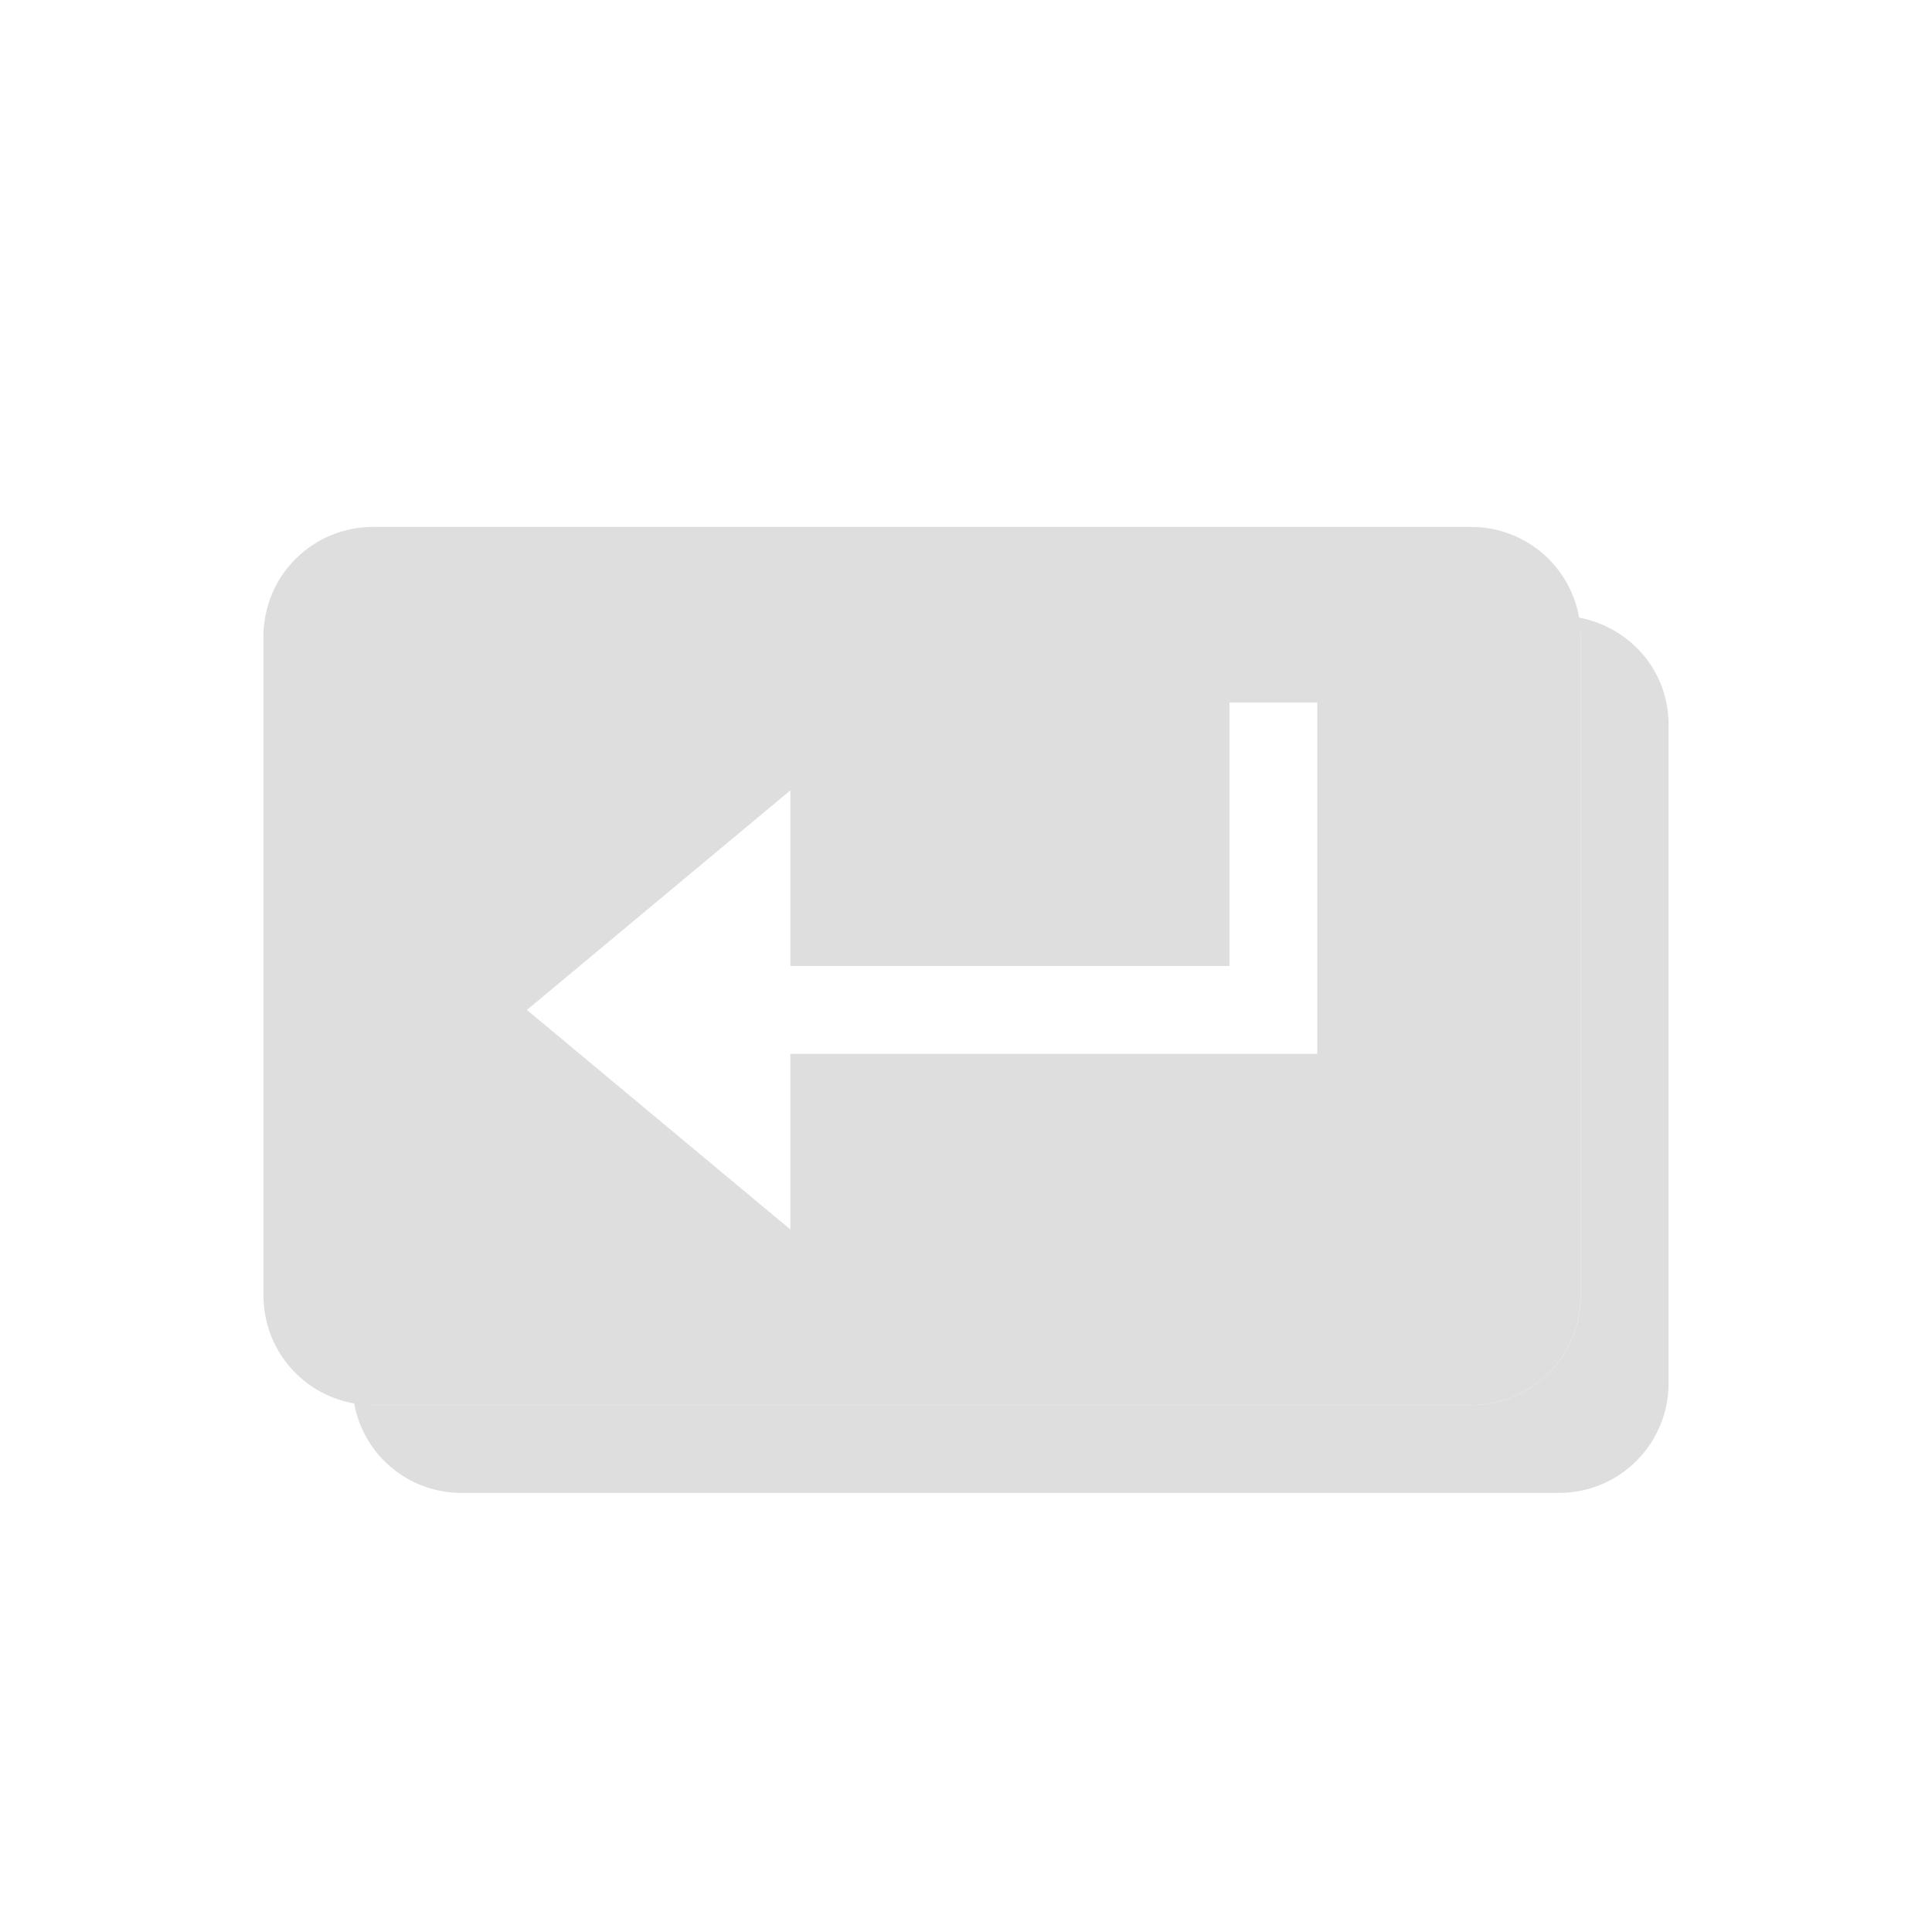 <?xml version='1.0' encoding='ASCII'?>
<svg xmlns="http://www.w3.org/2000/svg" id="svg8" version="1.1" viewBox="0 0 22 22">
<defs><style id="current-color-scheme" type="text/css">.ColorScheme-Contrast{color:#dedede; fill:currentColor;}</style></defs><path id="path4" fill="currentColor" d="M17.969 7.031c.013.072.031.143.031.219v7.5c0 .693-.557 1.25-1.25 1.25H4.25c-.076 0-.147-.018-.219-.031A1.24 1.24 0 0 0 5.25 17h12.5c.693 0 1.25-.557 1.25-1.25v-7.5c0-.617-.446-1.114-1.031-1.219" class="ColorScheme-Contrast" style="fill:currentColor"/>
<path id="path6" fill="currentColor" d="M4.25 6C3.557 6 3 6.557 3 7.25v7.5c0 .693.557 1.25 1.25 1.25h12.5c.693 0 1.25-.557 1.25-1.25v-7.5C18 6.557 17.443 6 16.75 6zM14 8h1v4H9v2l-3-2.5L9 9v2h5z" class="ColorScheme-Contrast" style="fill:currentColor"/>
</svg>
